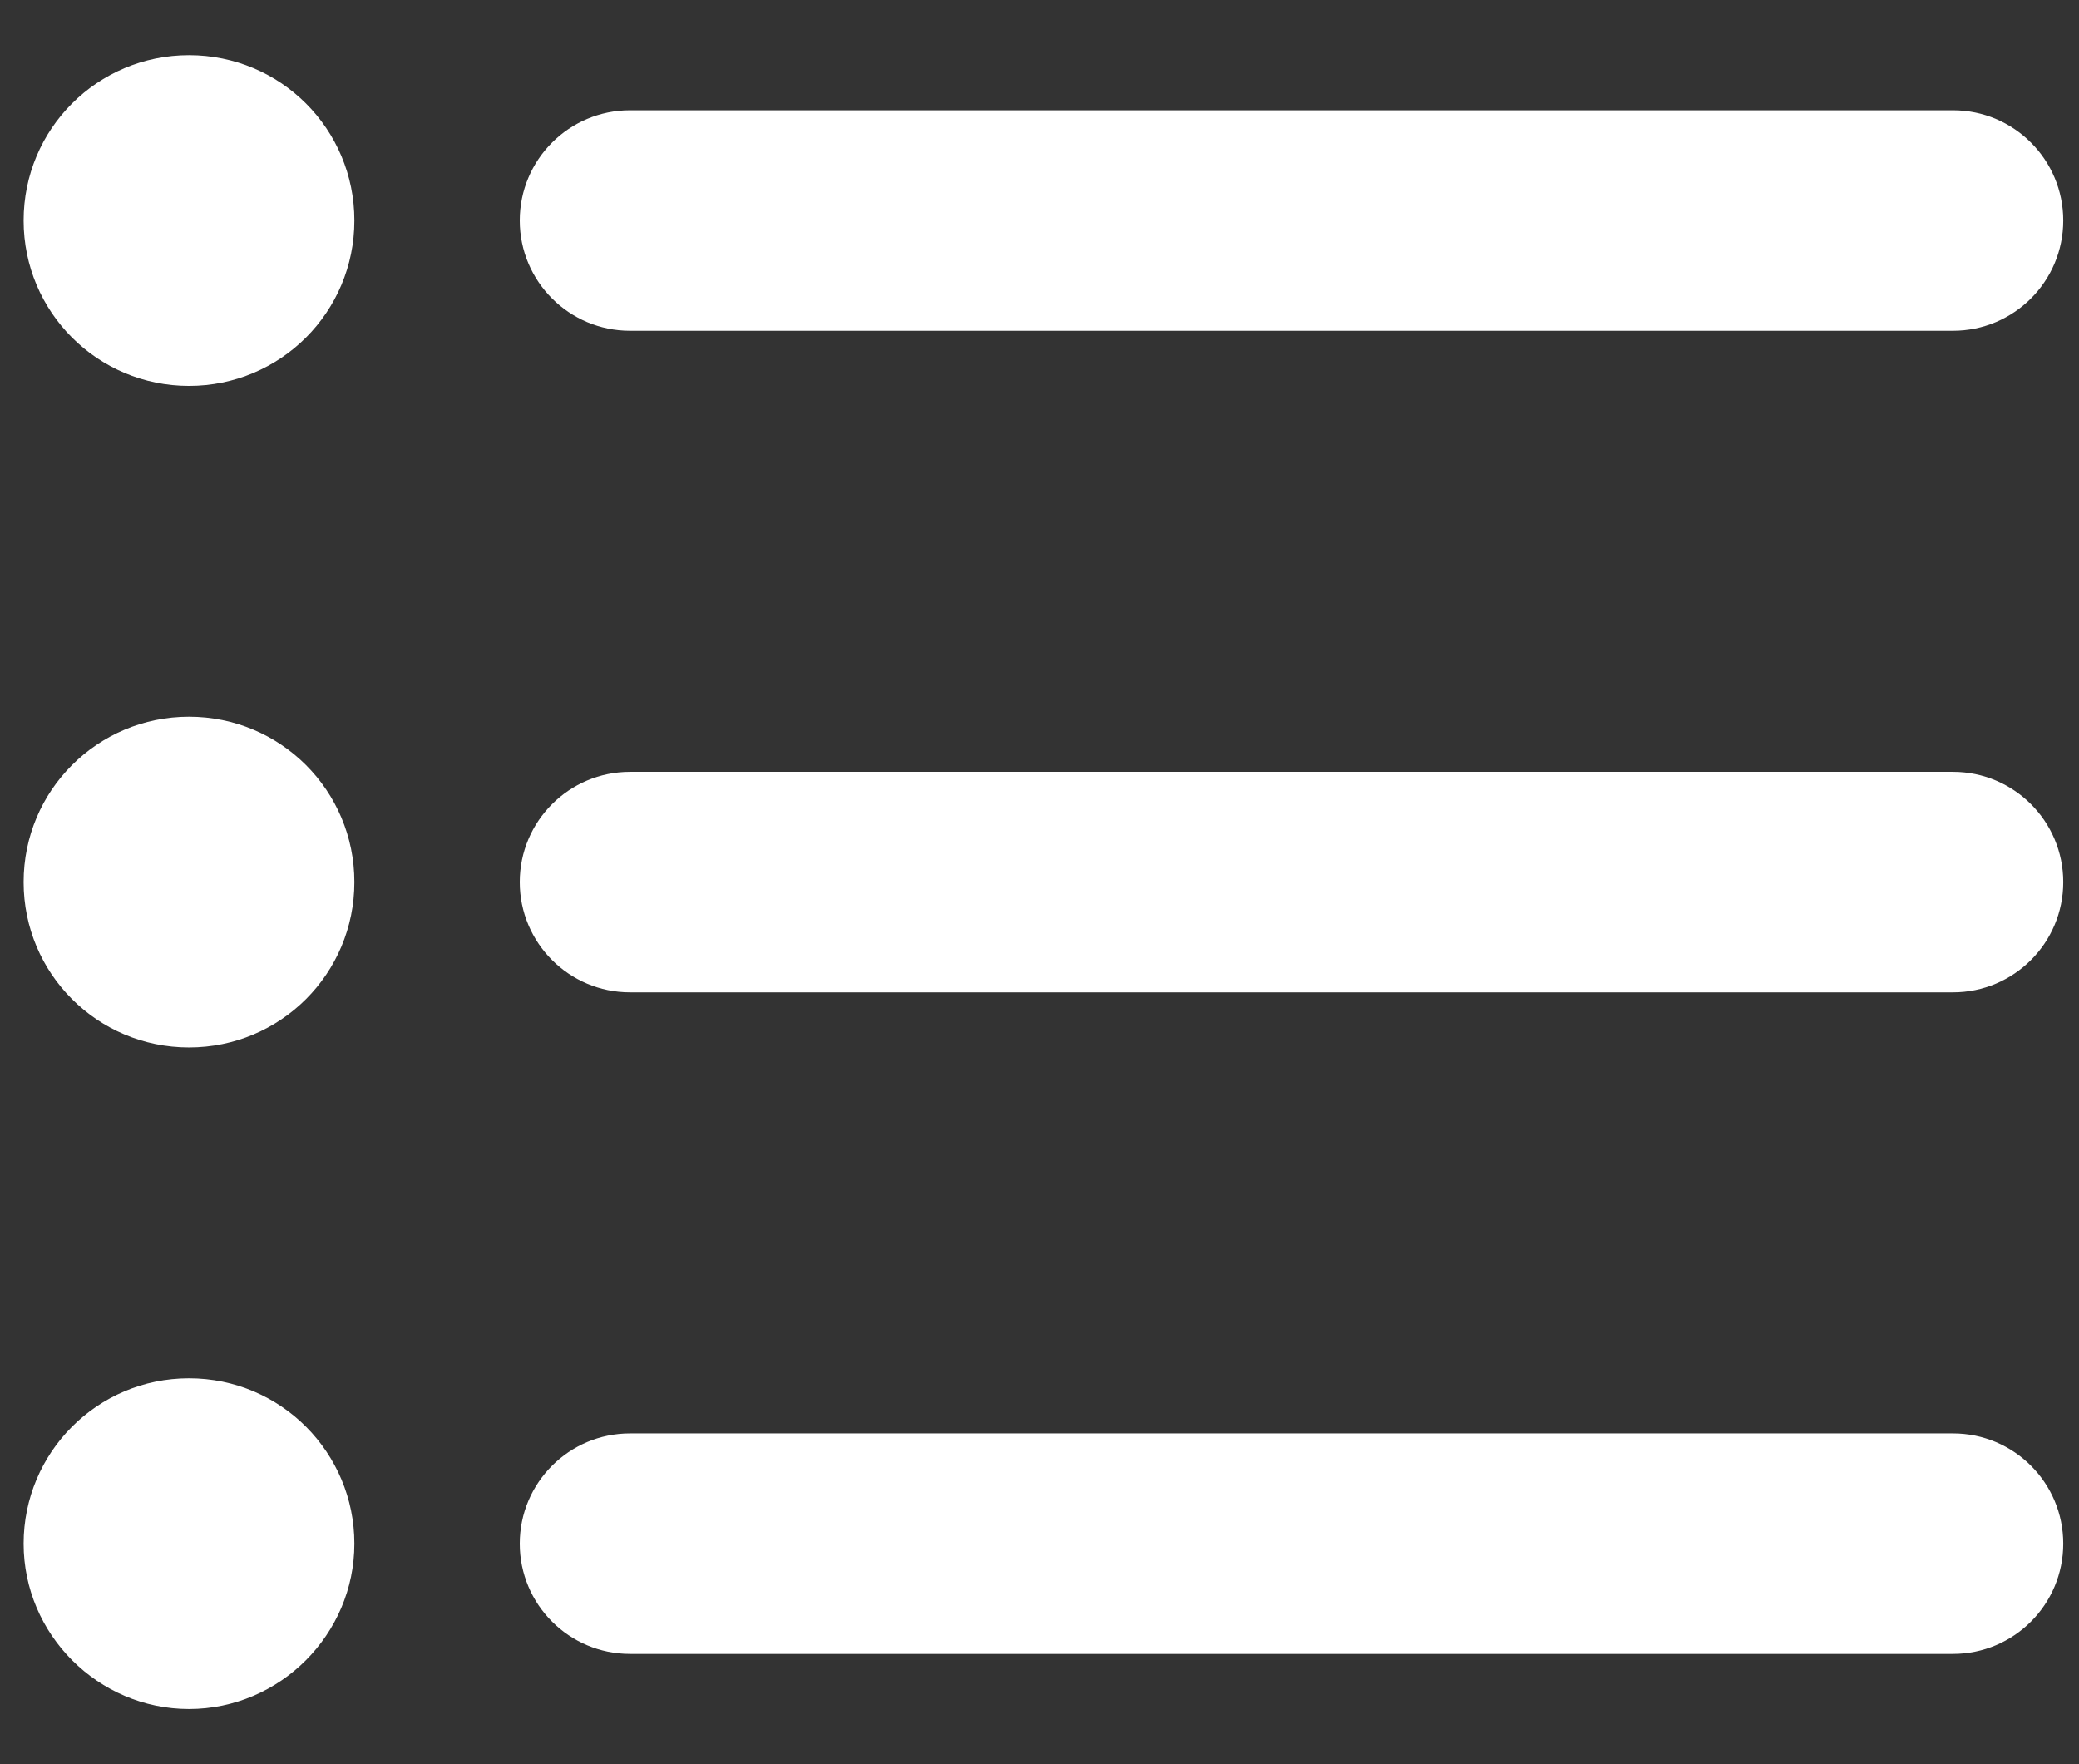 <svg width="33" height="28" viewBox="0 0 33 28" fill="none" xmlns="http://www.w3.org/2000/svg">
    <rect x="0" y="0" width="33" height="28" fill="#333333" stroke="none"/>
    <path d="M3 11.375C1.548 11.375 0.375 12.547 0.375 14C0.375 15.453 1.548 16.625 3 16.625C4.452 16.625 5.625 15.453 5.625 14C5.625 12.547 4.452 11.375 3 11.375ZM3 0.875C1.548 0.875 0.375 2.047 0.375 3.5C0.375 4.952 1.548 6.125 3 6.125C4.452 6.125 5.625 4.952 5.625 3.5C5.625 2.047 4.452 0.875 3 0.875ZM3 21.875C1.539 21.875 0.375 23.059 0.375 24.5C0.375 25.941 1.559 27.125 3 27.125C4.441 27.125 5.625 25.941 5.625 24.5C5.625 23.059 4.461 21.875 3 21.875ZM32.75 24.5C32.75 23.534 31.966 22.75 31 22.75H10C9.034 22.75 8.25 23.534 8.25 24.5C8.25 25.466 9.034 26.25 10 26.25H31C31.966 26.25 32.75 25.466 32.75 24.5ZM32.75 14C32.75 13.034 31.966 12.25 31 12.25H10C9.034 12.25 8.25 13.034 8.25 14C8.25 14.966 9.034 15.75 10 15.75H31C31.966 15.75 32.75 14.966 32.75 14ZM10 5.25H31C31.966 5.25 32.75 4.466 32.75 3.5C32.75 2.534 31.966 1.75 31 1.75H10C9.034 1.75 8.25 2.534 8.25 3.5C8.25 4.466 9.034 5.25 10 5.25Z" fill="white"/>
</svg>
